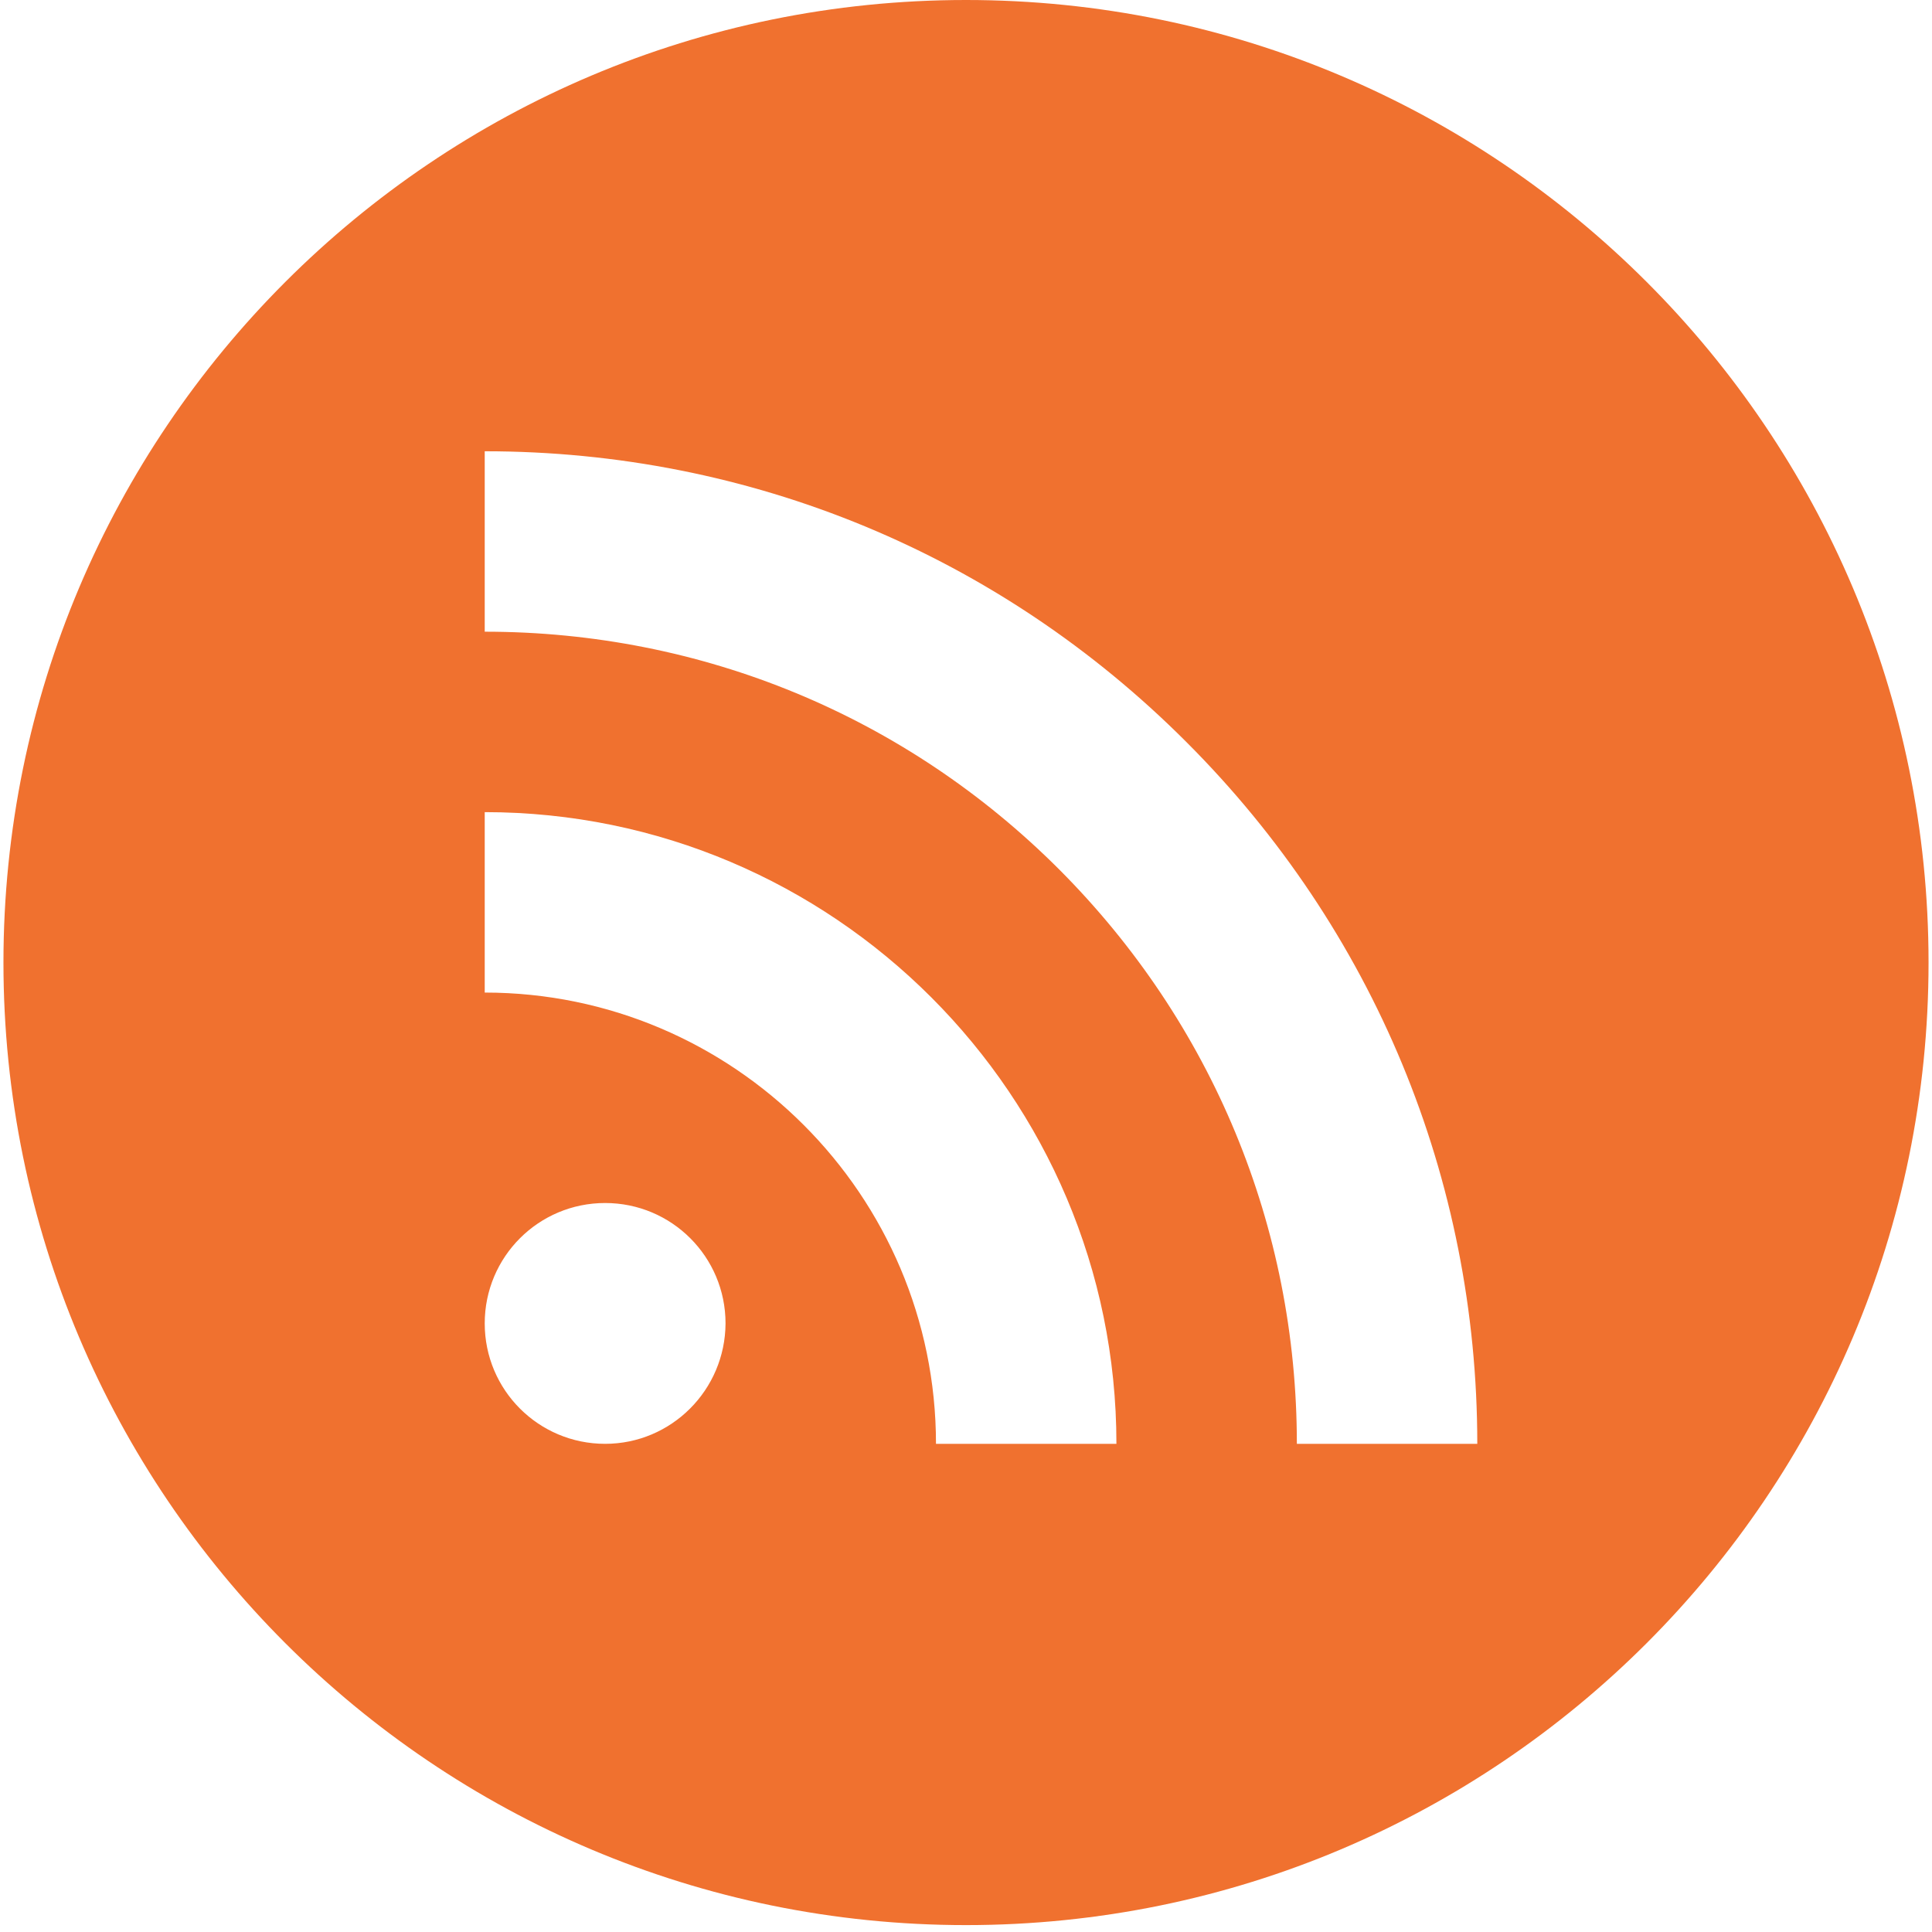 <svg xmlns="http://www.w3.org/2000/svg" viewBox="200 0 560 560"><path fill="#F0712F" d="M480 0C325.9 0 201 124.9 201 279s124.9 279 279 279m0 0c154.1 0 279-124.9 279-279S634.1 0 480 0M375.4 418.5c-19.3 0-34.9-15.6-34.9-34.9 0-19.3 15.6-34.9 34.9-34.9 19.3 0 34.9 15.6 34.9 34.9-.1 19.3-15.7 34.9-34.9 34.9zm95.9 0c0-72.1-58.7-130.8-130.8-130.8v-52.3c101 0 183.1 82.1 183.1 183.1h-52.3zm104.6 0c0-62.9-24.5-122-68.9-166.5-44.5-44.5-103.6-68.9-166.5-68.9v-52.3c76.9 0 149.1 29.9 203.4 84.3 54.3 54.3 84.3 126.6 84.3 203.4h-52.3z"/></svg>
